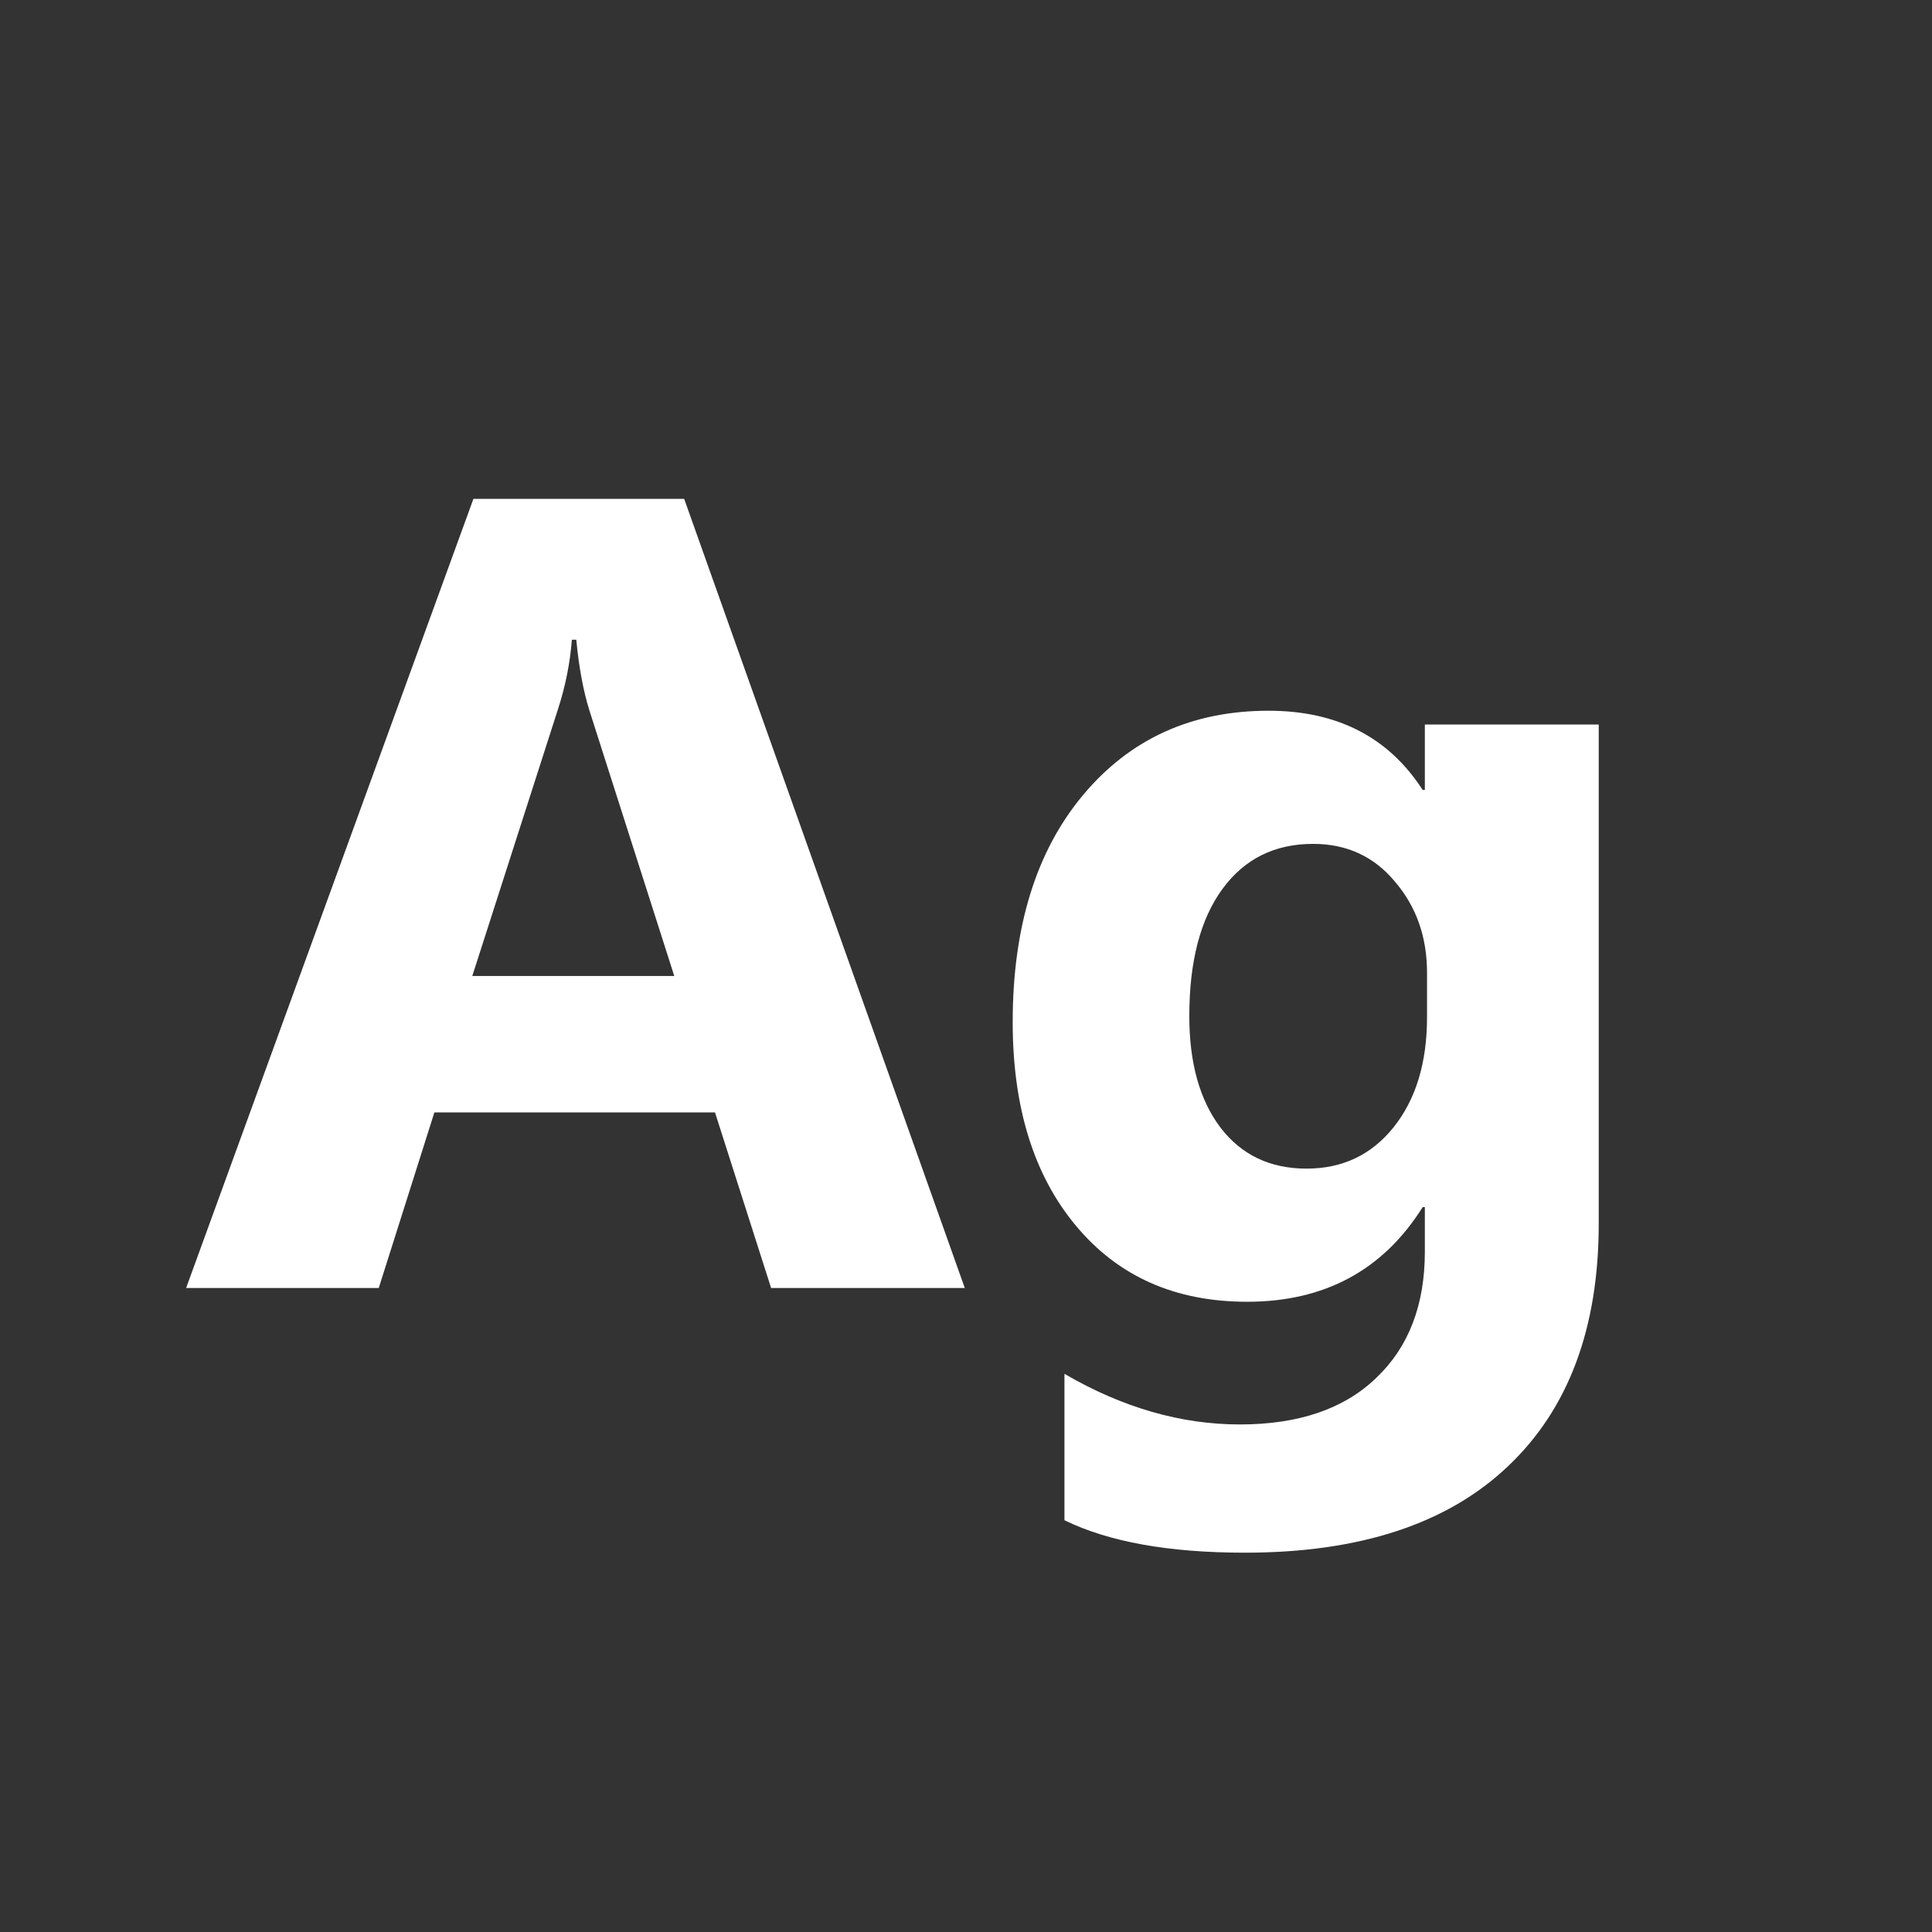 <svg width="24" height="24" viewBox="0 0 24 24" fill="none" xmlns="http://www.w3.org/2000/svg">
<rect x="0" y="0" width="24" height="24" fill="#333333" stroke="none"/>
<path d="M11.985 16H9.579L8.882 13.819H5.396L4.705 16H2.312L5.881 6.197H8.499L11.985 16ZM8.376 12.124L7.323 8.829C7.246 8.583 7.191 8.289 7.159 7.947H7.104C7.082 8.234 7.025 8.519 6.934 8.802L5.867 12.124H8.376ZM19.86 15.2C19.86 16.499 19.484 17.504 18.732 18.215C17.98 18.93 16.891 19.288 15.465 19.288C14.521 19.288 13.774 19.154 13.223 18.885V17.066C13.943 17.486 14.67 17.695 15.403 17.695C16.133 17.695 16.698 17.502 17.099 17.114C17.5 16.731 17.7 16.21 17.7 15.549V14.995H17.673C17.181 15.779 16.454 16.171 15.492 16.171C14.599 16.171 13.89 15.856 13.366 15.227C12.842 14.599 12.58 13.755 12.58 12.698C12.58 11.513 12.872 10.572 13.455 9.875C14.038 9.178 14.806 8.829 15.759 8.829C16.611 8.829 17.249 9.157 17.673 9.813H17.7V9H19.86V15.2ZM17.727 12.637V12.083C17.727 11.641 17.595 11.265 17.331 10.955C17.071 10.641 16.732 10.483 16.312 10.483C15.834 10.483 15.458 10.67 15.185 11.044C14.911 11.418 14.774 11.944 14.774 12.623C14.774 13.206 14.904 13.669 15.164 14.011C15.424 14.348 15.779 14.517 16.23 14.517C16.677 14.517 17.037 14.346 17.311 14.004C17.588 13.658 17.727 13.202 17.727 12.637Z" fill="white"/>
</svg>
